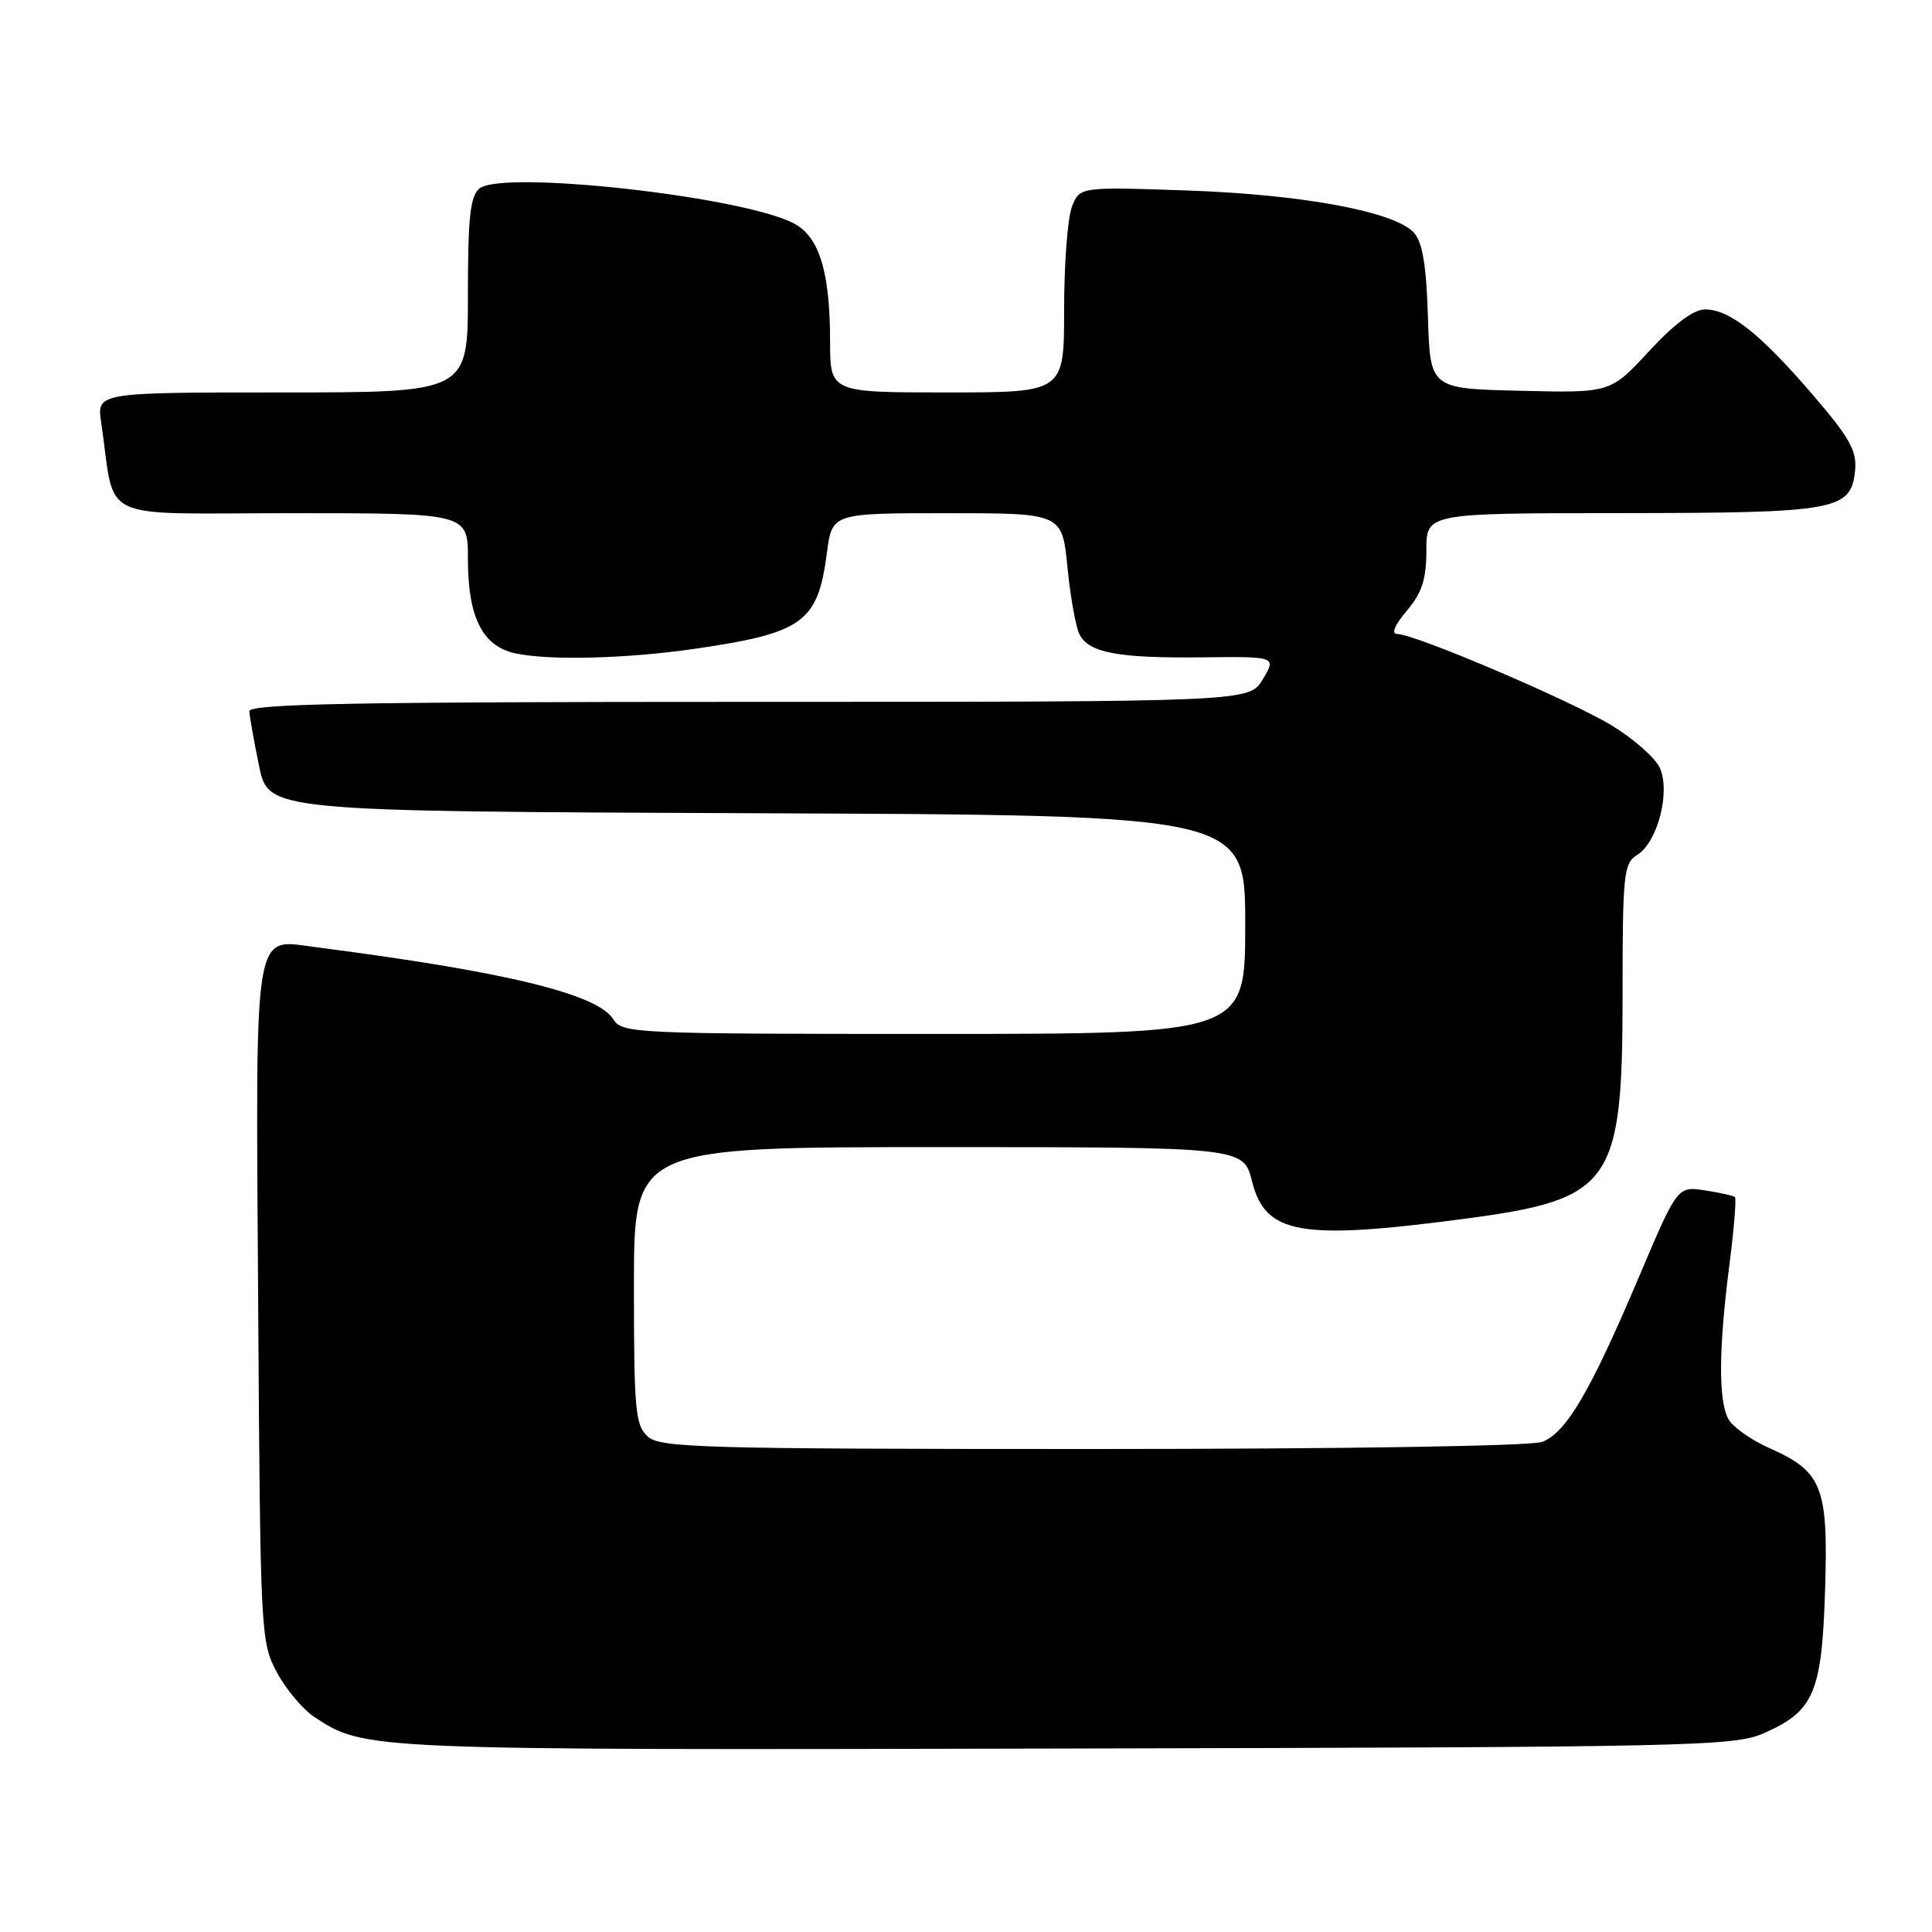<?xml version="1.0" encoding="UTF-8" standalone="no"?>
<!DOCTYPE svg PUBLIC "-//W3C//DTD SVG 1.1//EN" "http://www.w3.org/Graphics/SVG/1.1/DTD/svg11.dtd" >
<svg xmlns="http://www.w3.org/2000/svg" xmlns:xlink="http://www.w3.org/1999/xlink" version="1.1" viewBox="0 0 256 256">
 <g >
 <path fill="currentColor"
d=" M 233.69 229.67 C 240.36 226.75 241.40 224.33 241.83 210.74 C 242.27 197.00 241.48 194.99 234.43 191.87 C 232.01 190.79 229.57 189.07 229.01 188.02 C 227.69 185.55 227.73 178.74 229.13 167.79 C 229.76 162.92 230.10 158.79 229.88 158.61 C 229.67 158.43 227.87 158.03 225.89 157.73 C 222.27 157.17 222.27 157.17 217.10 169.36 C 210.69 184.47 207.52 189.85 204.34 191.06 C 202.90 191.61 177.99 192.00 144.76 192.00 C 93.03 192.00 87.49 191.84 85.83 190.35 C 84.18 188.86 84.00 186.85 84.00 170.35 C 84.00 152.00 84.00 152.00 124.38 152.00 C 164.76 152.00 164.76 152.00 165.90 156.53 C 167.67 163.55 172.27 164.37 193.88 161.52 C 213.65 158.91 215.00 157.01 215.00 131.78 C 215.00 115.69 215.14 114.40 216.96 113.26 C 219.65 111.58 221.37 104.91 219.93 101.74 C 219.32 100.41 216.44 97.87 213.53 96.11 C 208.04 92.78 187.51 84.03 185.16 84.01 C 184.31 84.00 184.77 82.88 186.41 80.92 C 188.43 78.53 189.00 76.76 189.00 72.92 C 189.00 68.00 189.00 68.00 214.75 67.99 C 243.43 67.97 245.29 67.63 245.81 62.32 C 246.06 59.71 245.09 58.00 240.09 52.18 C 233.19 44.17 229.17 41.00 225.91 41.00 C 224.42 41.00 221.84 42.93 218.51 46.53 C 213.40 52.07 213.40 52.07 201.45 51.78 C 189.50 51.50 189.50 51.50 189.21 42.03 C 189.00 35.17 188.49 32.09 187.36 30.84 C 184.82 28.04 172.64 25.77 157.27 25.24 C 143.05 24.75 143.05 24.75 142.02 27.44 C 141.46 28.92 141.00 35.05 141.00 41.07 C 141.00 52.00 141.00 52.00 125.50 52.00 C 110.00 52.00 110.00 52.00 109.99 45.25 C 109.99 35.98 108.55 31.34 105.15 29.58 C 98.24 26.00 66.51 22.50 63.53 24.98 C 62.30 25.99 62.00 28.79 62.00 39.12 C 62.00 52.00 62.00 52.00 37.41 52.00 C 12.82 52.00 12.82 52.00 13.41 56.00 C 15.38 69.42 12.41 68.00 38.59 68.00 C 62.00 68.00 62.00 68.00 62.00 74.05 C 62.00 81.77 63.91 85.60 68.23 86.56 C 72.69 87.54 82.92 87.29 91.99 85.98 C 106.44 83.88 108.36 82.49 109.57 73.25 C 110.26 68.00 110.26 68.00 125.50 68.00 C 140.74 68.00 140.74 68.00 141.45 75.22 C 141.84 79.19 142.57 83.19 143.06 84.10 C 144.34 86.51 148.22 87.23 159.31 87.10 C 169.12 86.99 169.12 86.99 167.34 89.99 C 165.57 93.00 165.57 93.00 99.28 93.00 C 46.90 93.00 33.01 93.26 33.04 94.25 C 33.07 94.94 33.65 98.20 34.33 101.50 C 35.58 107.50 35.58 107.50 100.29 107.76 C 165.00 108.01 165.00 108.01 165.00 122.51 C 165.00 137.00 165.00 137.00 123.74 137.00 C 83.89 137.00 82.44 136.93 81.26 135.05 C 79.17 131.70 66.96 128.74 41.87 125.51 C 33.47 124.43 33.88 121.90 34.21 172.86 C 34.49 216.61 34.54 217.58 36.69 221.60 C 37.90 223.85 40.14 226.52 41.67 227.52 C 48.37 231.91 48.08 231.90 141.00 231.69 C 224.41 231.51 229.74 231.39 233.69 229.67 Z "/>
</g>
</svg>